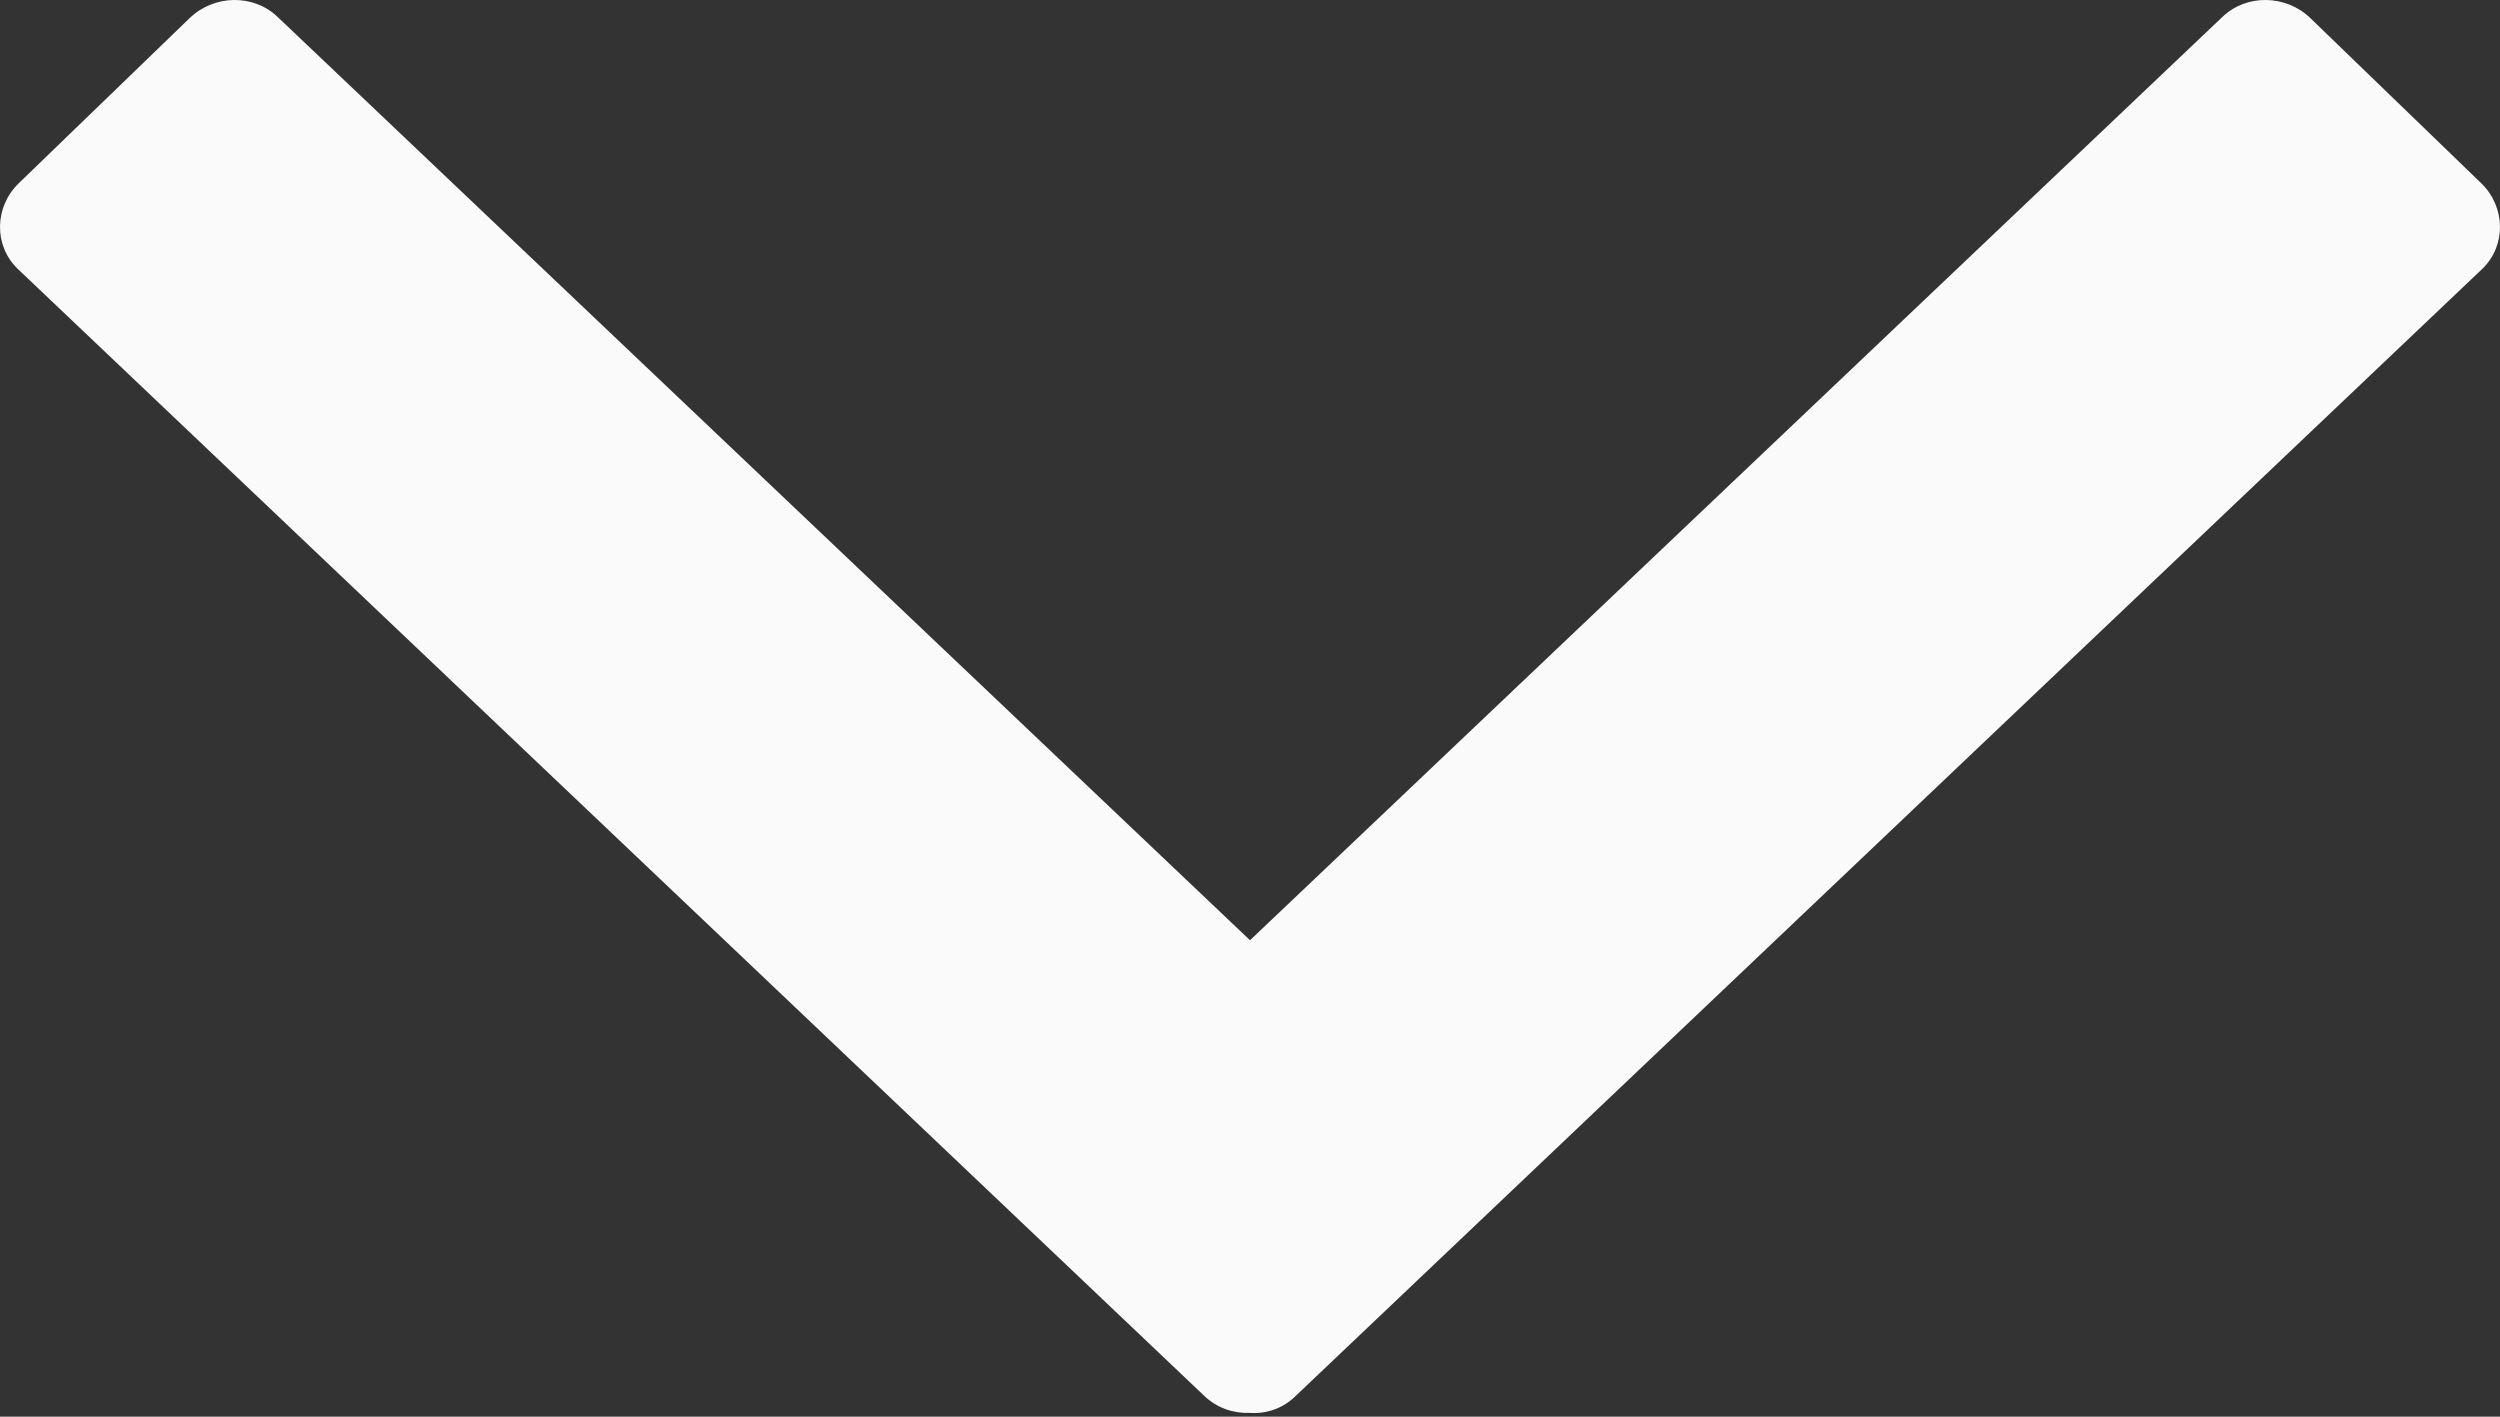 <svg width="30" height="17" viewBox="0 0 30 17" fill="none" xmlns="http://www.w3.org/2000/svg">
<rect x="0" y="0" width="30" height="17" fill="#333333" stroke="none"/>
<path fill-rule="evenodd" clip-rule="evenodd" d="M15 11.283L26.667 0.205C26.955 -0.074 27.431 -0.067 27.725 0.218L29.775 2.199C30.069 2.484 30.076 2.948 29.788 3.226L15.543 16.756C15.395 16.902 15.194 16.968 15 16.955C14.799 16.962 14.605 16.895 14.457 16.756L0.212 3.226C-0.076 2.948 -0.069 2.484 0.225 2.199L2.275 0.218C2.569 -0.067 3.045 -0.074 3.333 0.205L15 11.283Z" fill="#FAFAFA"/>
</svg>

